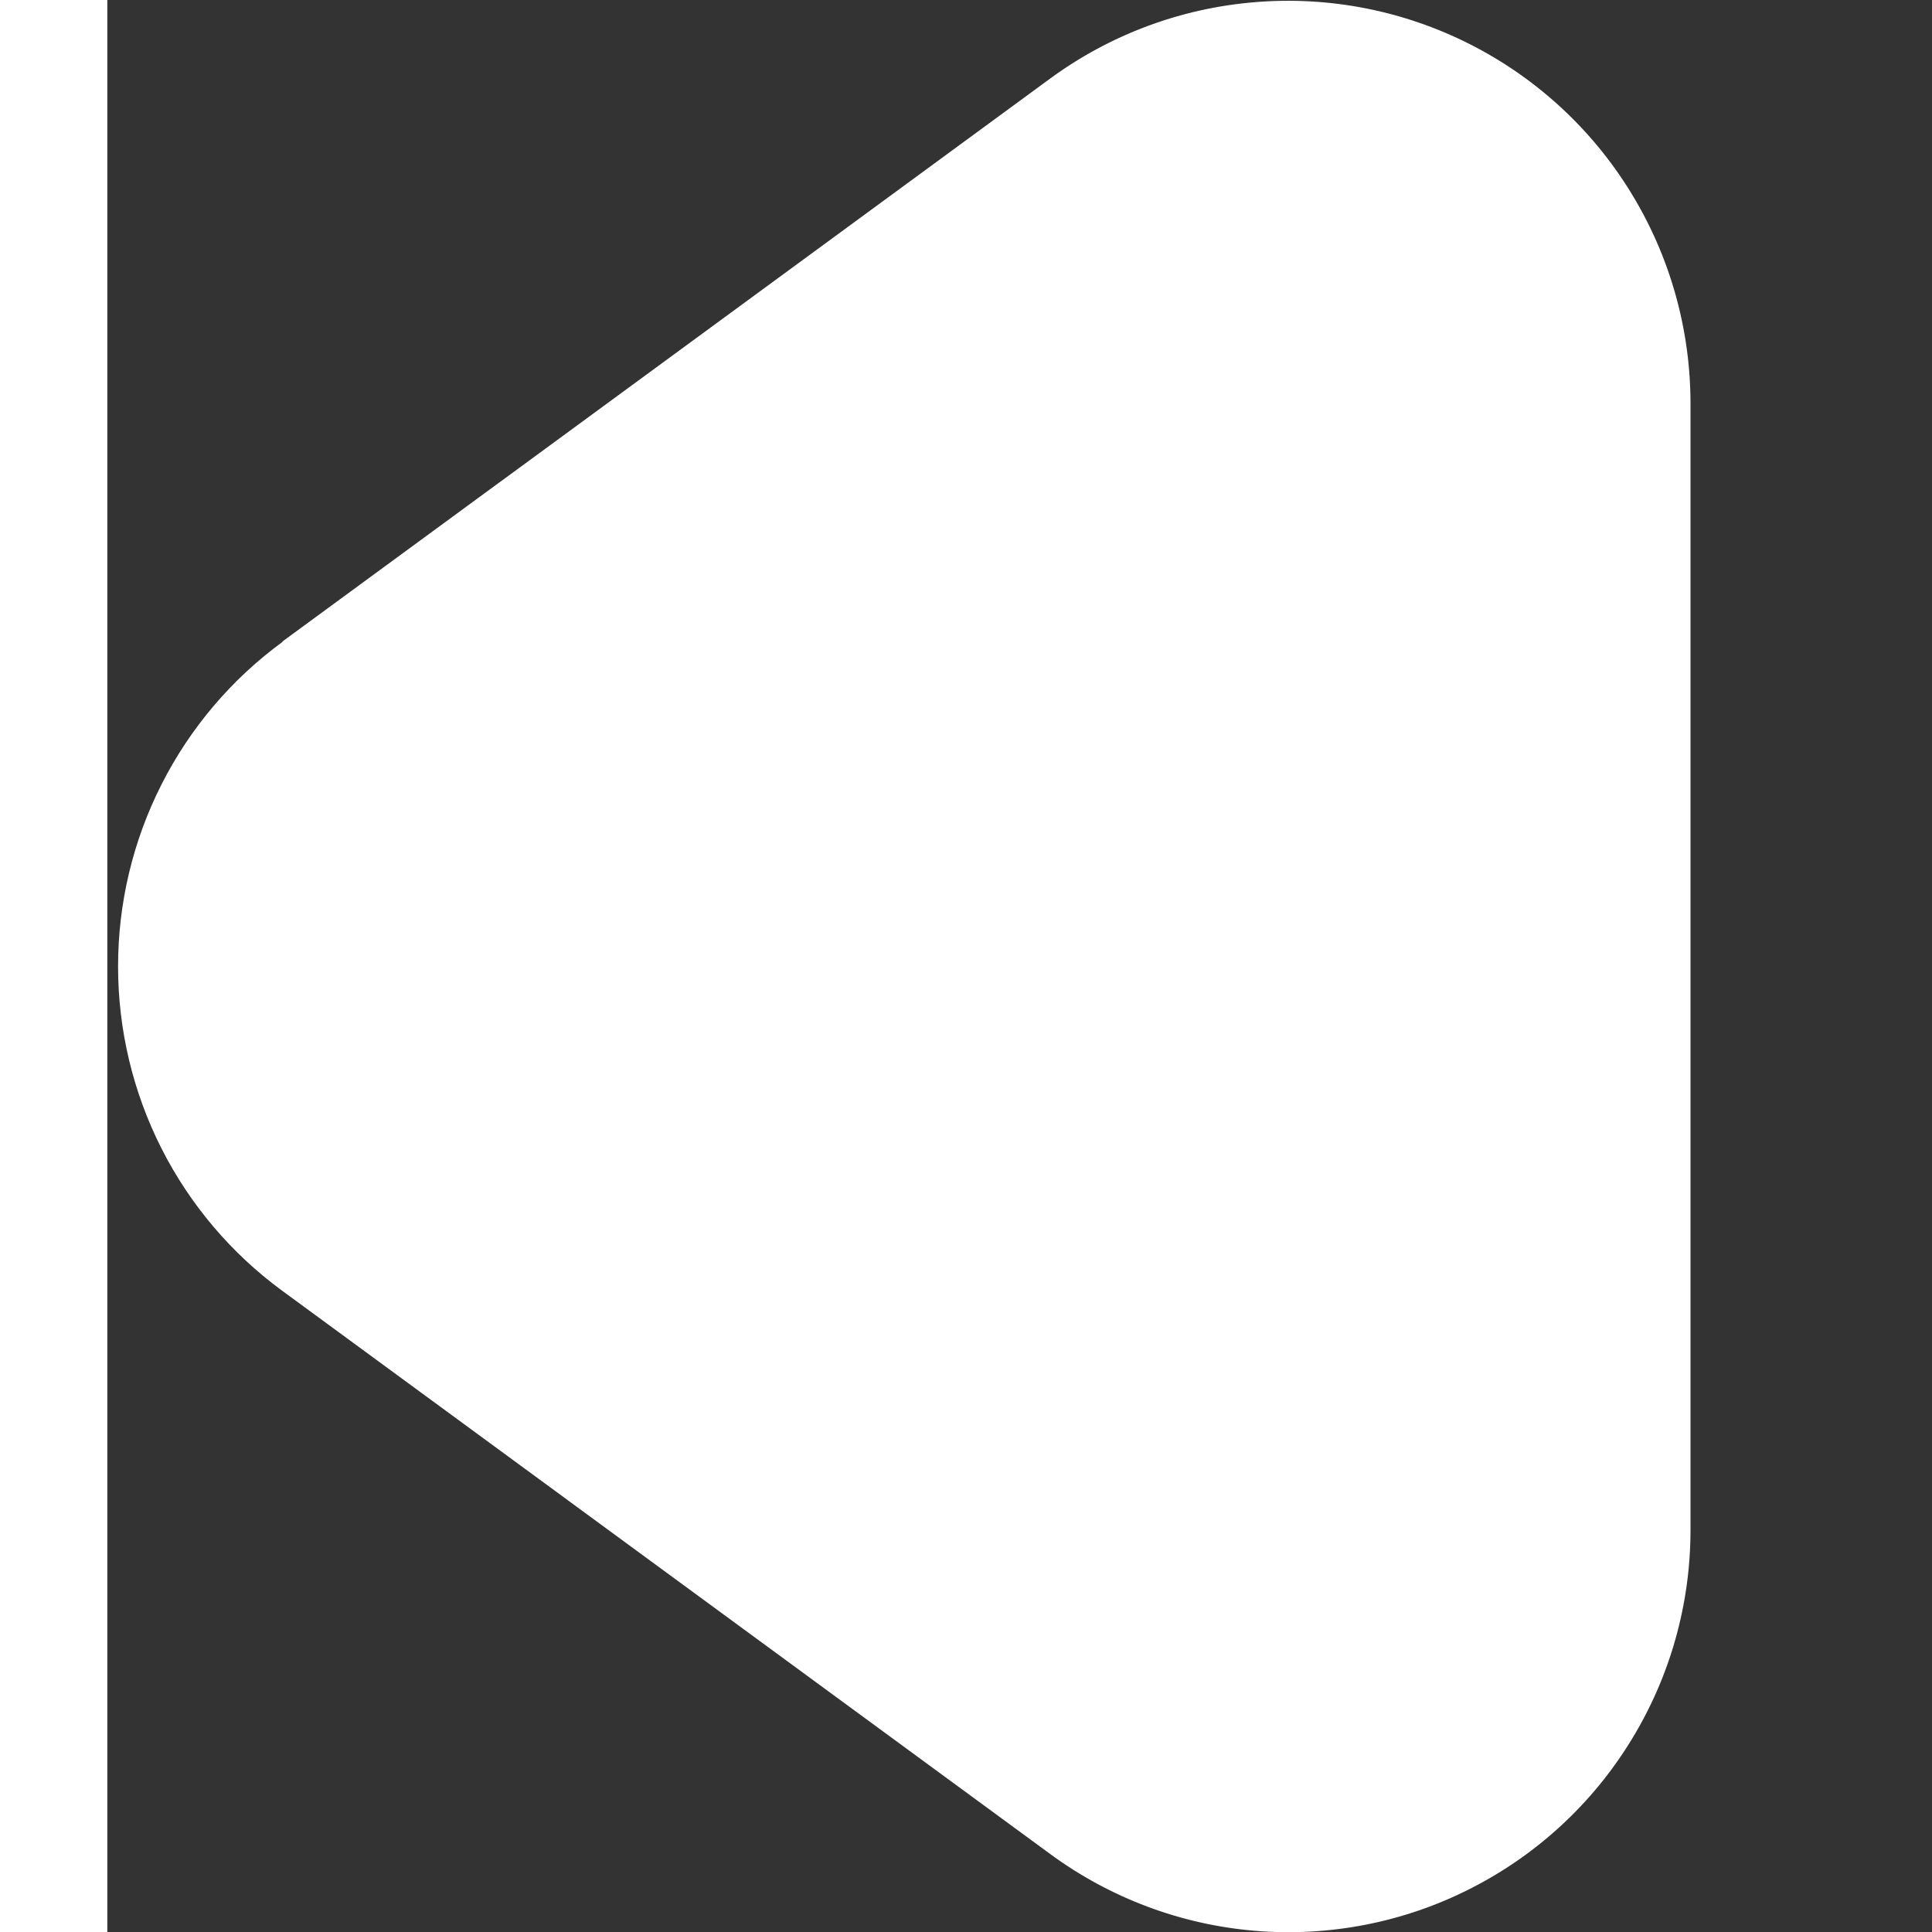 <svg width="18" height="18" viewBox="0 0 18 18" fill="none" xmlns="http://www.w3.org/2000/svg">
<rect x="0" y="0" width="18" height="18" fill="#333333" stroke="none"/>
<g clip-path="url(#clip0_53_10916)">
<path d="M2.631 5.977L9.784 0.732C10.343 0.322 11.004 0.076 11.694 0.02C12.385 -0.037 13.077 0.099 13.695 0.412C14.313 0.725 14.832 1.203 15.194 1.793C15.557 2.383 15.749 3.062 15.75 3.754V14.25C15.751 14.944 15.56 15.623 15.197 16.214C14.835 16.805 14.316 17.284 13.697 17.597C13.079 17.911 12.386 18.046 11.695 17.989C11.004 17.932 10.343 17.684 9.784 17.273L2.631 12.027C2.156 11.679 1.77 11.224 1.504 10.699C1.238 10.173 1.1 9.593 1.1 9.004C1.1 8.415 1.238 7.835 1.504 7.31C1.77 6.784 2.156 6.329 2.631 5.981V5.977Z" fill="white"/>
</g>
<rect width="1" height="18" fill="white"/>
<defs>
<clipPath id="clip0_53_10916">
<rect width="18" height="18" fill="white" transform="matrix(-1 0 0 1 18 0)"/>
</clipPath>
</defs>
</svg>
